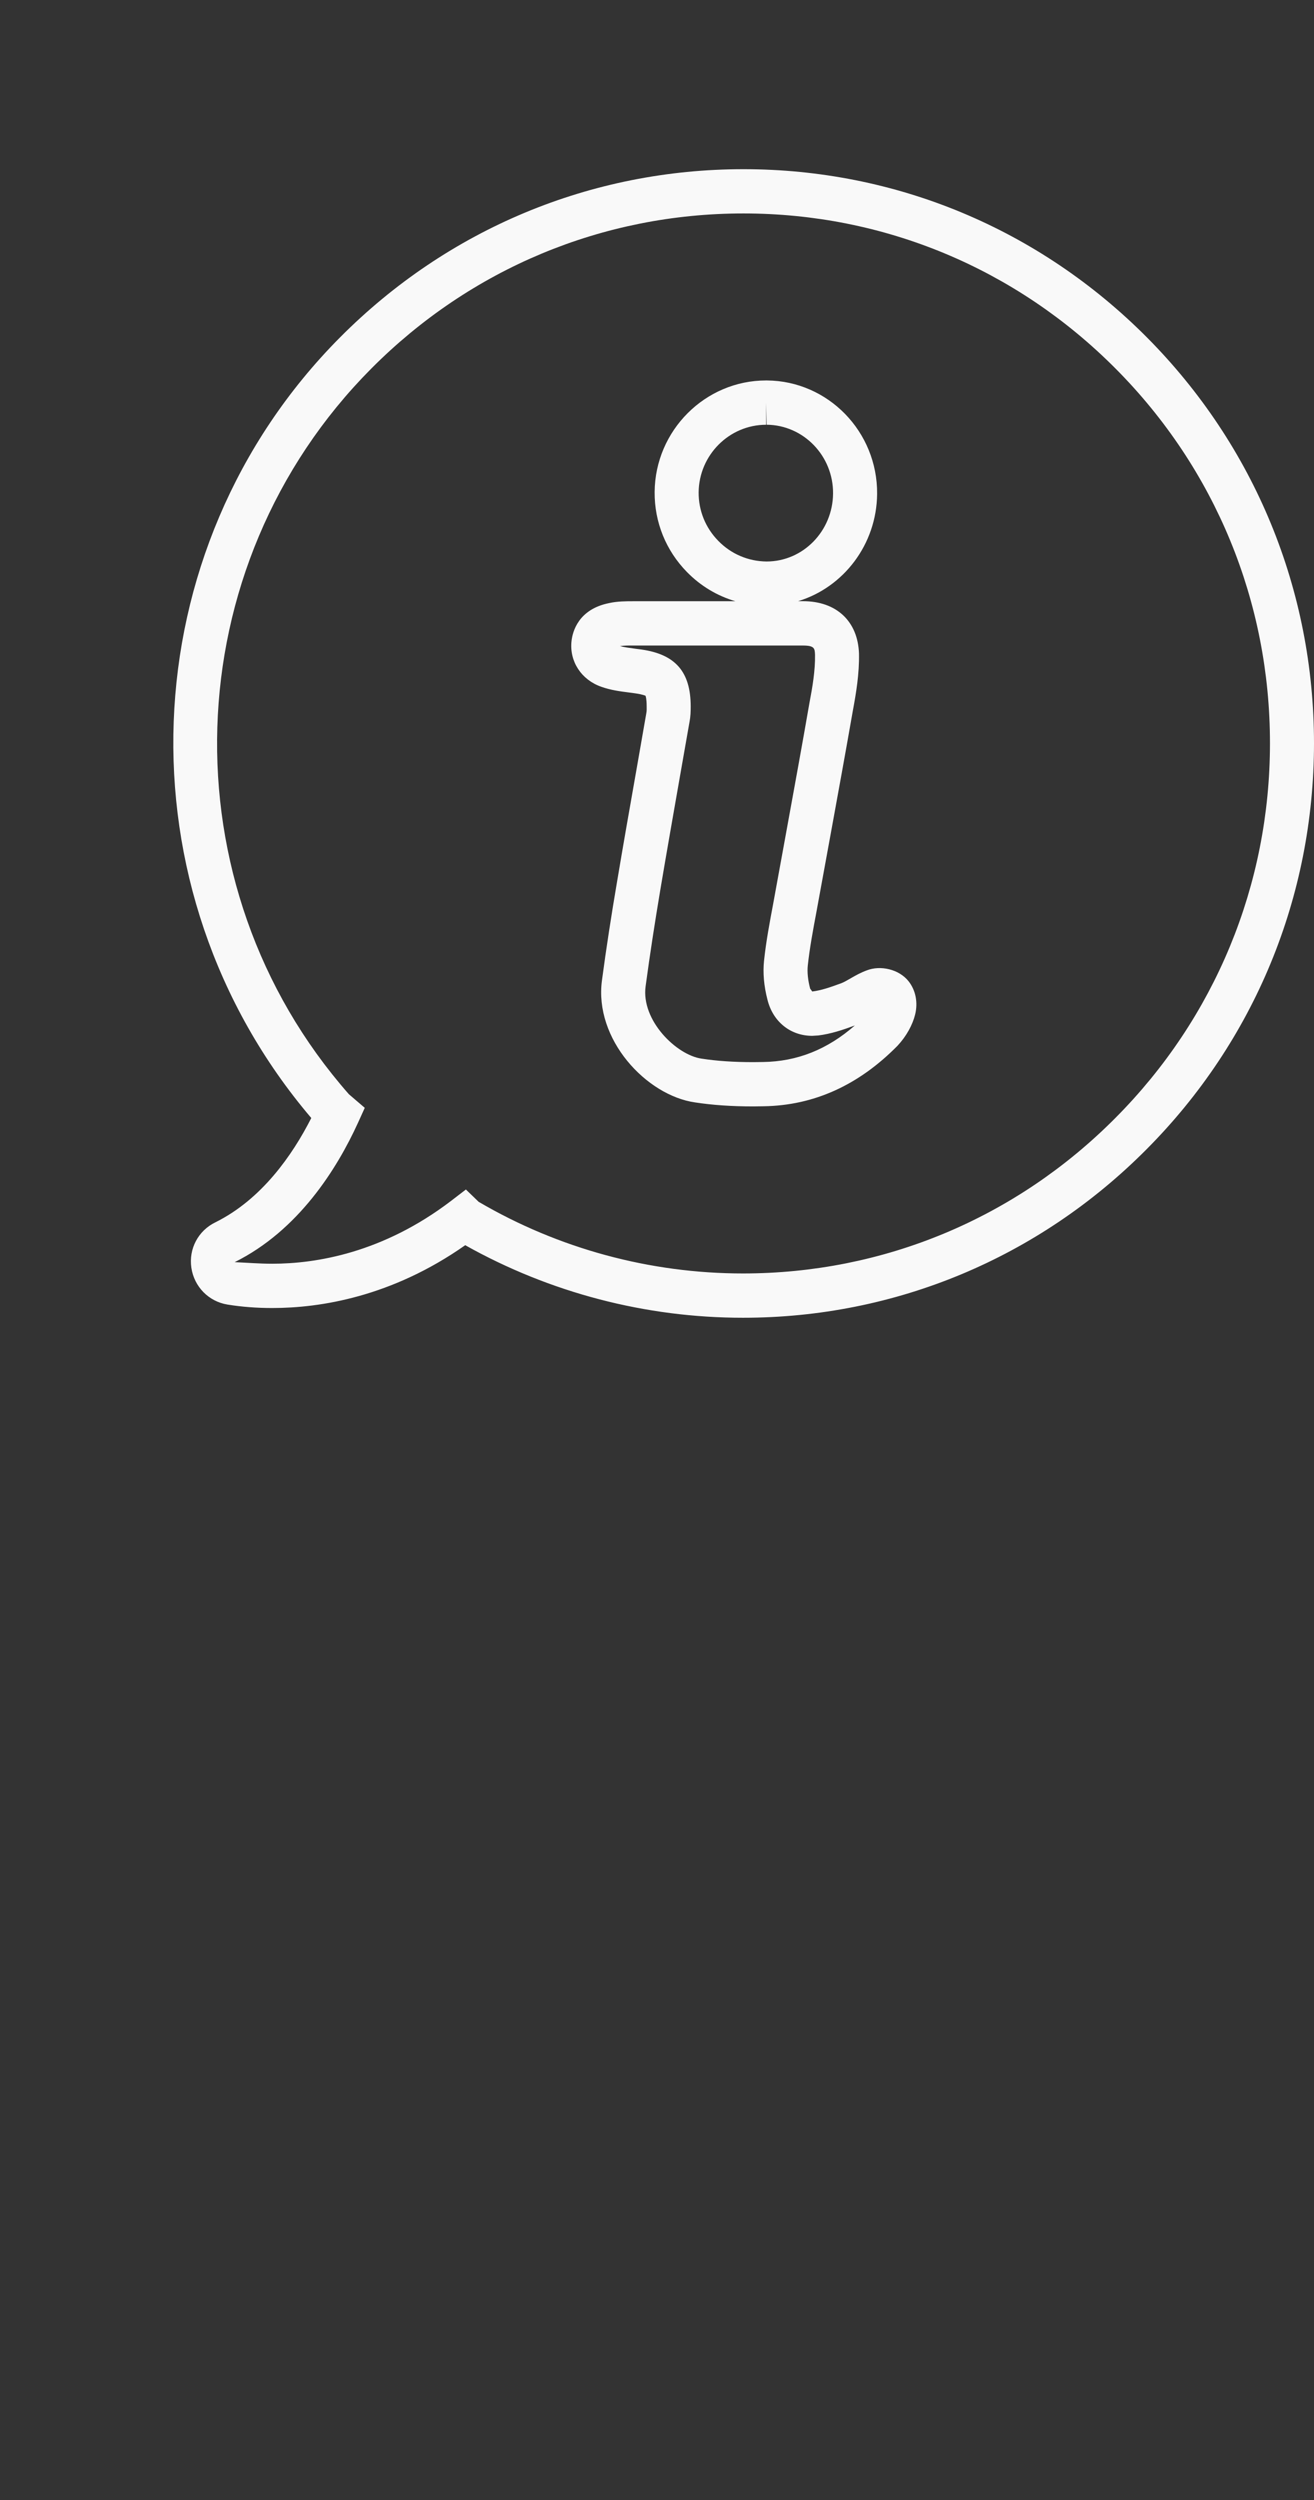<?xml version="1.0" encoding="utf-8"?>
<!-- Generator: Adobe Illustrator 16.0.0, SVG Export Plug-In . SVG Version: 6.00 Build 0)  -->
<!DOCTYPE svg PUBLIC "-//W3C//DTD SVG 1.1//EN" "http://www.w3.org/Graphics/SVG/1.1/DTD/svg11.dtd">
<svg version="1.1" id="Layer_1" xmlns="http://www.w3.org/2000/svg" xmlns:xlink="http://www.w3.org/1999/xlink" x="0px" y="0px"
	 width="52.583px" height="100px" viewBox="0 -24.262 52.583 100" enable-background="new 0 -24.262 52.583 100"
	 xml:space="preserve">
<rect x="0" y="-24.262" width="52.583" height="100" fill="#333333" stroke="none"/>
<g>
	<path fill="#F9F9F9" d="M29.733,28.444L29.733,28.444c-3.901,0-7.732-1.003-11.116-2.902c-2.938,2.064-5.799,2.513-7.725,2.513
		c-0.611,0-1.211-0.045-1.785-0.138c-0.755-0.121-1.337-0.713-1.449-1.473c-0.111-0.757,0.274-1.483,0.959-1.816
		c1.85-0.917,3.082-2.681,3.84-4.173c-7.786-9.146-7.278-22.748,1.149-31.221c4.314-4.339,10.048-6.729,16.146-6.729
		c6.097,0,11.829,2.39,16.146,6.729C50.21-6.428,52.583-0.66,52.583,5.471c-0.004,6.133-2.383,11.9-6.705,16.239
		C41.561,26.051,35.828,28.444,29.733,28.444z M19.153,23.806c3.197,1.873,6.855,2.866,10.58,2.866
		c5.624,0,10.916-2.208,14.899-6.216c3.989-4.004,6.188-9.327,6.189-14.986c0.002-5.659-2.188-10.979-6.174-14.985
		c-3.98-4.004-9.272-6.21-14.896-6.21c-5.628,0-10.92,2.207-14.898,6.21c-7.865,7.911-8.254,20.655-0.89,29.02l0.634,0.543
		l-0.274,0.604c-0.842,1.842-2.381,4.3-4.932,5.568c0.478,0.021,0.984,0.063,1.506,0.063c1.761,0,4.429-0.438,7.149-2.51
		l0.598-0.459L19.153,23.806z M30.144,19.991c-0.871,0-1.634-0.053-2.329-0.16c-1.947-0.277-4.049-2.522-3.725-4.888
		c0.173-1.304,0.377-2.608,0.599-3.916c0.251-1.495,0.514-2.997,0.779-4.495l0.394-2.255c0.023-0.11,0.016-0.198,0.016-0.284
		c0-0.31-0.039-0.41-0.047-0.429l0,0c-0.012,0-0.109-0.053-0.412-0.095l-0.267-0.036c-0.335-0.043-0.714-0.092-1.083-0.224
		c-0.806-0.278-1.291-1.02-1.197-1.838c0.042-0.369,0.271-1.262,1.5-1.511c0.337-0.075,0.68-0.075,0.982-0.075h4.075
		c-0.731-0.214-1.393-0.611-1.937-1.166c-0.843-0.859-1.304-1.995-1.295-3.201c0.018-2.46,2.02-4.463,4.461-4.463h0.033
		c2.45,0.019,4.428,2.051,4.409,4.535c-0.016,2.027-1.35,3.744-3.162,4.293h0.195c1.338,0,2.196,0.801,2.242,2.094
		c0.015,0.813-0.115,1.577-0.247,2.292c-0.288,1.647-0.591,3.306-0.894,4.969l-0.56,3.061c-0.135,0.716-0.273,1.454-0.348,2.156
		c-0.028,0.265,0.004,0.581,0.094,0.924l0.084,0.116c0.363-0.045,0.727-0.171,1.164-0.332c0.115-0.043,0.233-0.117,0.35-0.182
		c0.216-0.126,0.434-0.246,0.669-0.331c0.536-0.212,1.288-0.054,1.676,0.44c0.281,0.359,0.375,0.841,0.26,1.318
		c-0.1,0.419-0.356,0.882-0.705,1.255c-1.556,1.581-3.35,2.39-5.353,2.422L30.144,19.991z M24.811,1.58
		c0.187,0.048,0.372,0.073,0.565,0.098l0.295,0.039C27.03,1.91,27.64,2.612,27.64,3.993c0,0.204-0.006,0.406-0.046,0.611
		l-0.393,2.237c-0.262,1.497-0.525,2.992-0.776,4.483c-0.215,1.286-0.416,2.574-0.589,3.86c-0.187,1.373,1.24,2.752,2.234,2.895
		c0.618,0.096,1.293,0.141,2.073,0.141l0.392-0.005c1.366-0.02,2.572-0.499,3.674-1.462c-0.503,0.185-0.96,0.337-1.46,0.4
		l-0.245,0.015c-0.877,0-1.581-0.572-1.794-1.454c-0.14-0.54-0.186-1.065-0.136-1.543c0.081-0.773,0.229-1.552,0.37-2.303L31.5,8.82
		c0.303-1.657,0.604-3.311,0.892-4.966c0.12-0.634,0.234-1.295,0.223-1.927c-0.011-0.248-0.015-0.37-0.483-0.37h-6.779
		C25.156,1.555,24.966,1.555,24.811,1.58z M30.659-8.159v0.886c-1.478,0-2.688,1.213-2.701,2.704
		c-0.005,0.729,0.273,1.419,0.789,1.943c0.513,0.525,1.199,0.815,1.929,0.822c1.465,0,2.65-1.22,2.661-2.72
		c0.012-1.504-1.183-2.739-2.658-2.75L30.659-8.159z"/>
</g>
</svg>
